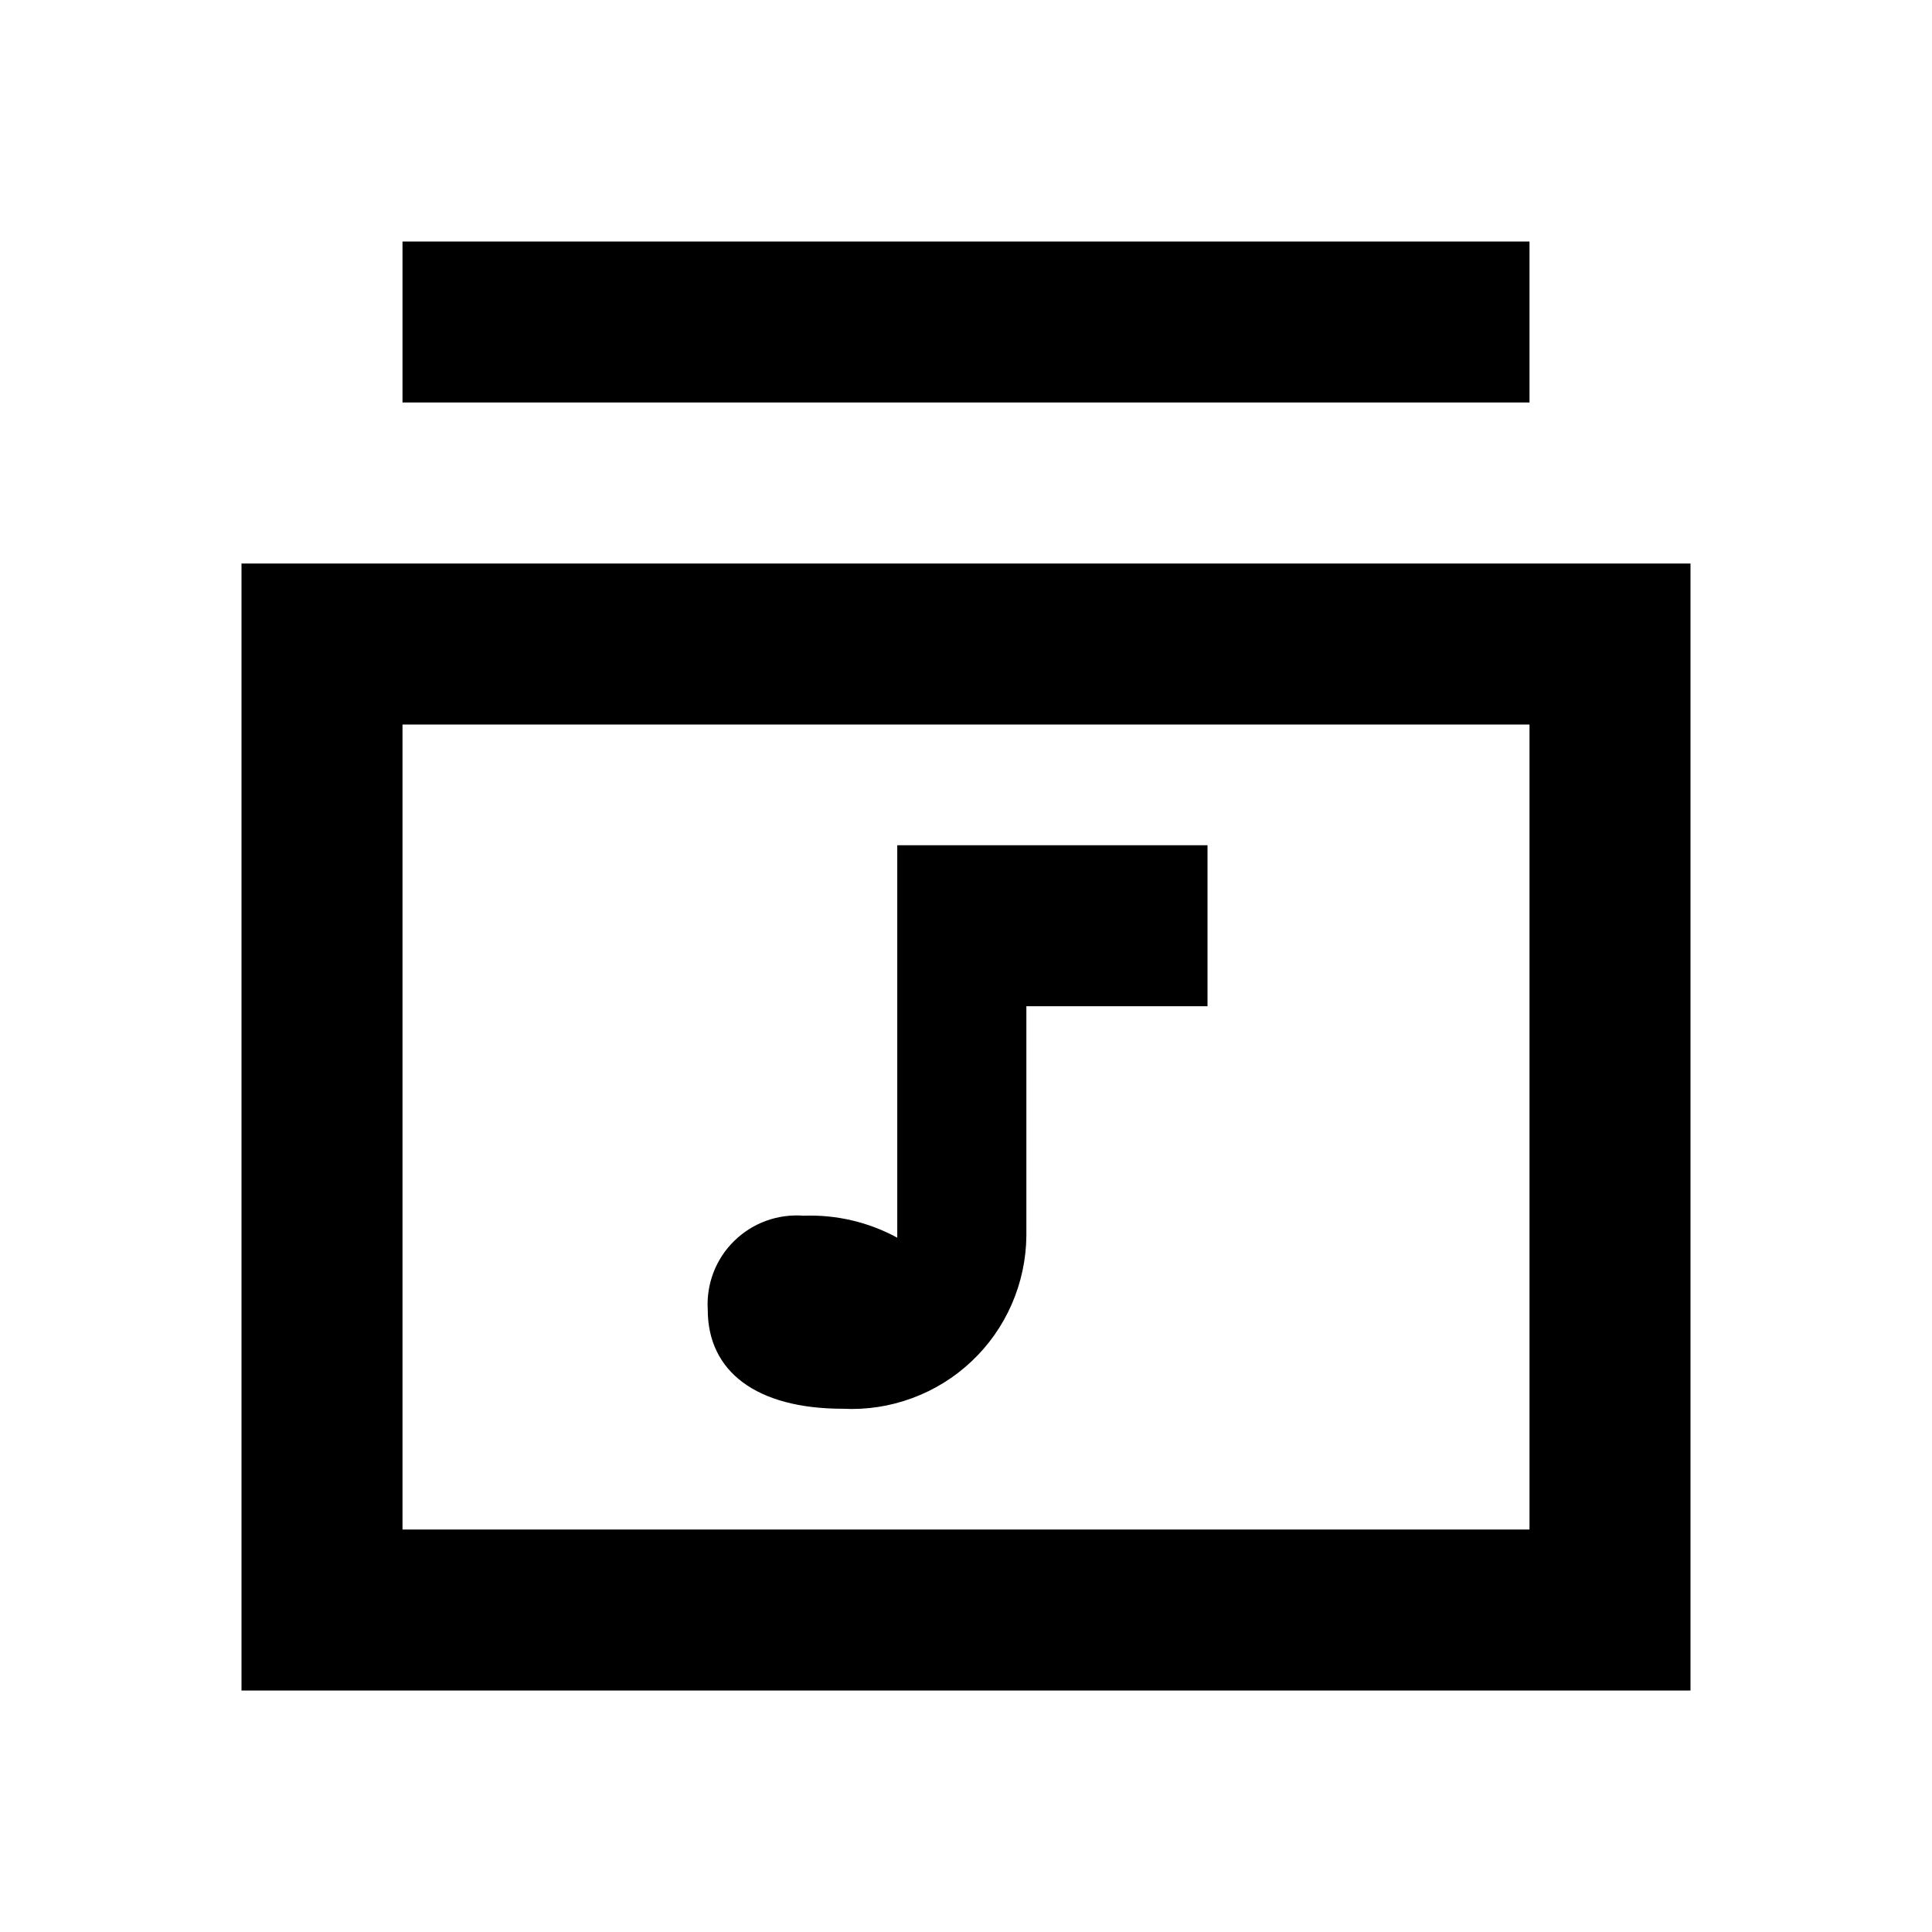 <svg width="24" height="24" viewBox="0 0 24 24" fill="none" xmlns="http://www.w3.org/2000/svg">
<path d="M3 7V21H21V7H3ZM19 19H5V9H19V19ZM19 3H5V5H19V3ZM10.471 17.5C10.763 17.515 11.055 17.47 11.329 17.369C11.604 17.268 11.855 17.113 12.068 16.912C12.281 16.712 12.451 16.47 12.568 16.202C12.685 15.934 12.747 15.645 12.75 15.353V12.5H15V10.5H11.146V15.375C10.79 15.181 10.388 15.087 9.982 15.102C9.825 15.09 9.666 15.111 9.518 15.165C9.369 15.219 9.234 15.304 9.121 15.415C9.008 15.525 8.92 15.659 8.863 15.807C8.807 15.954 8.782 16.112 8.792 16.27C8.792 17.035 9.393 17.5 10.471 17.5Z" fill="black"/>
</svg>
